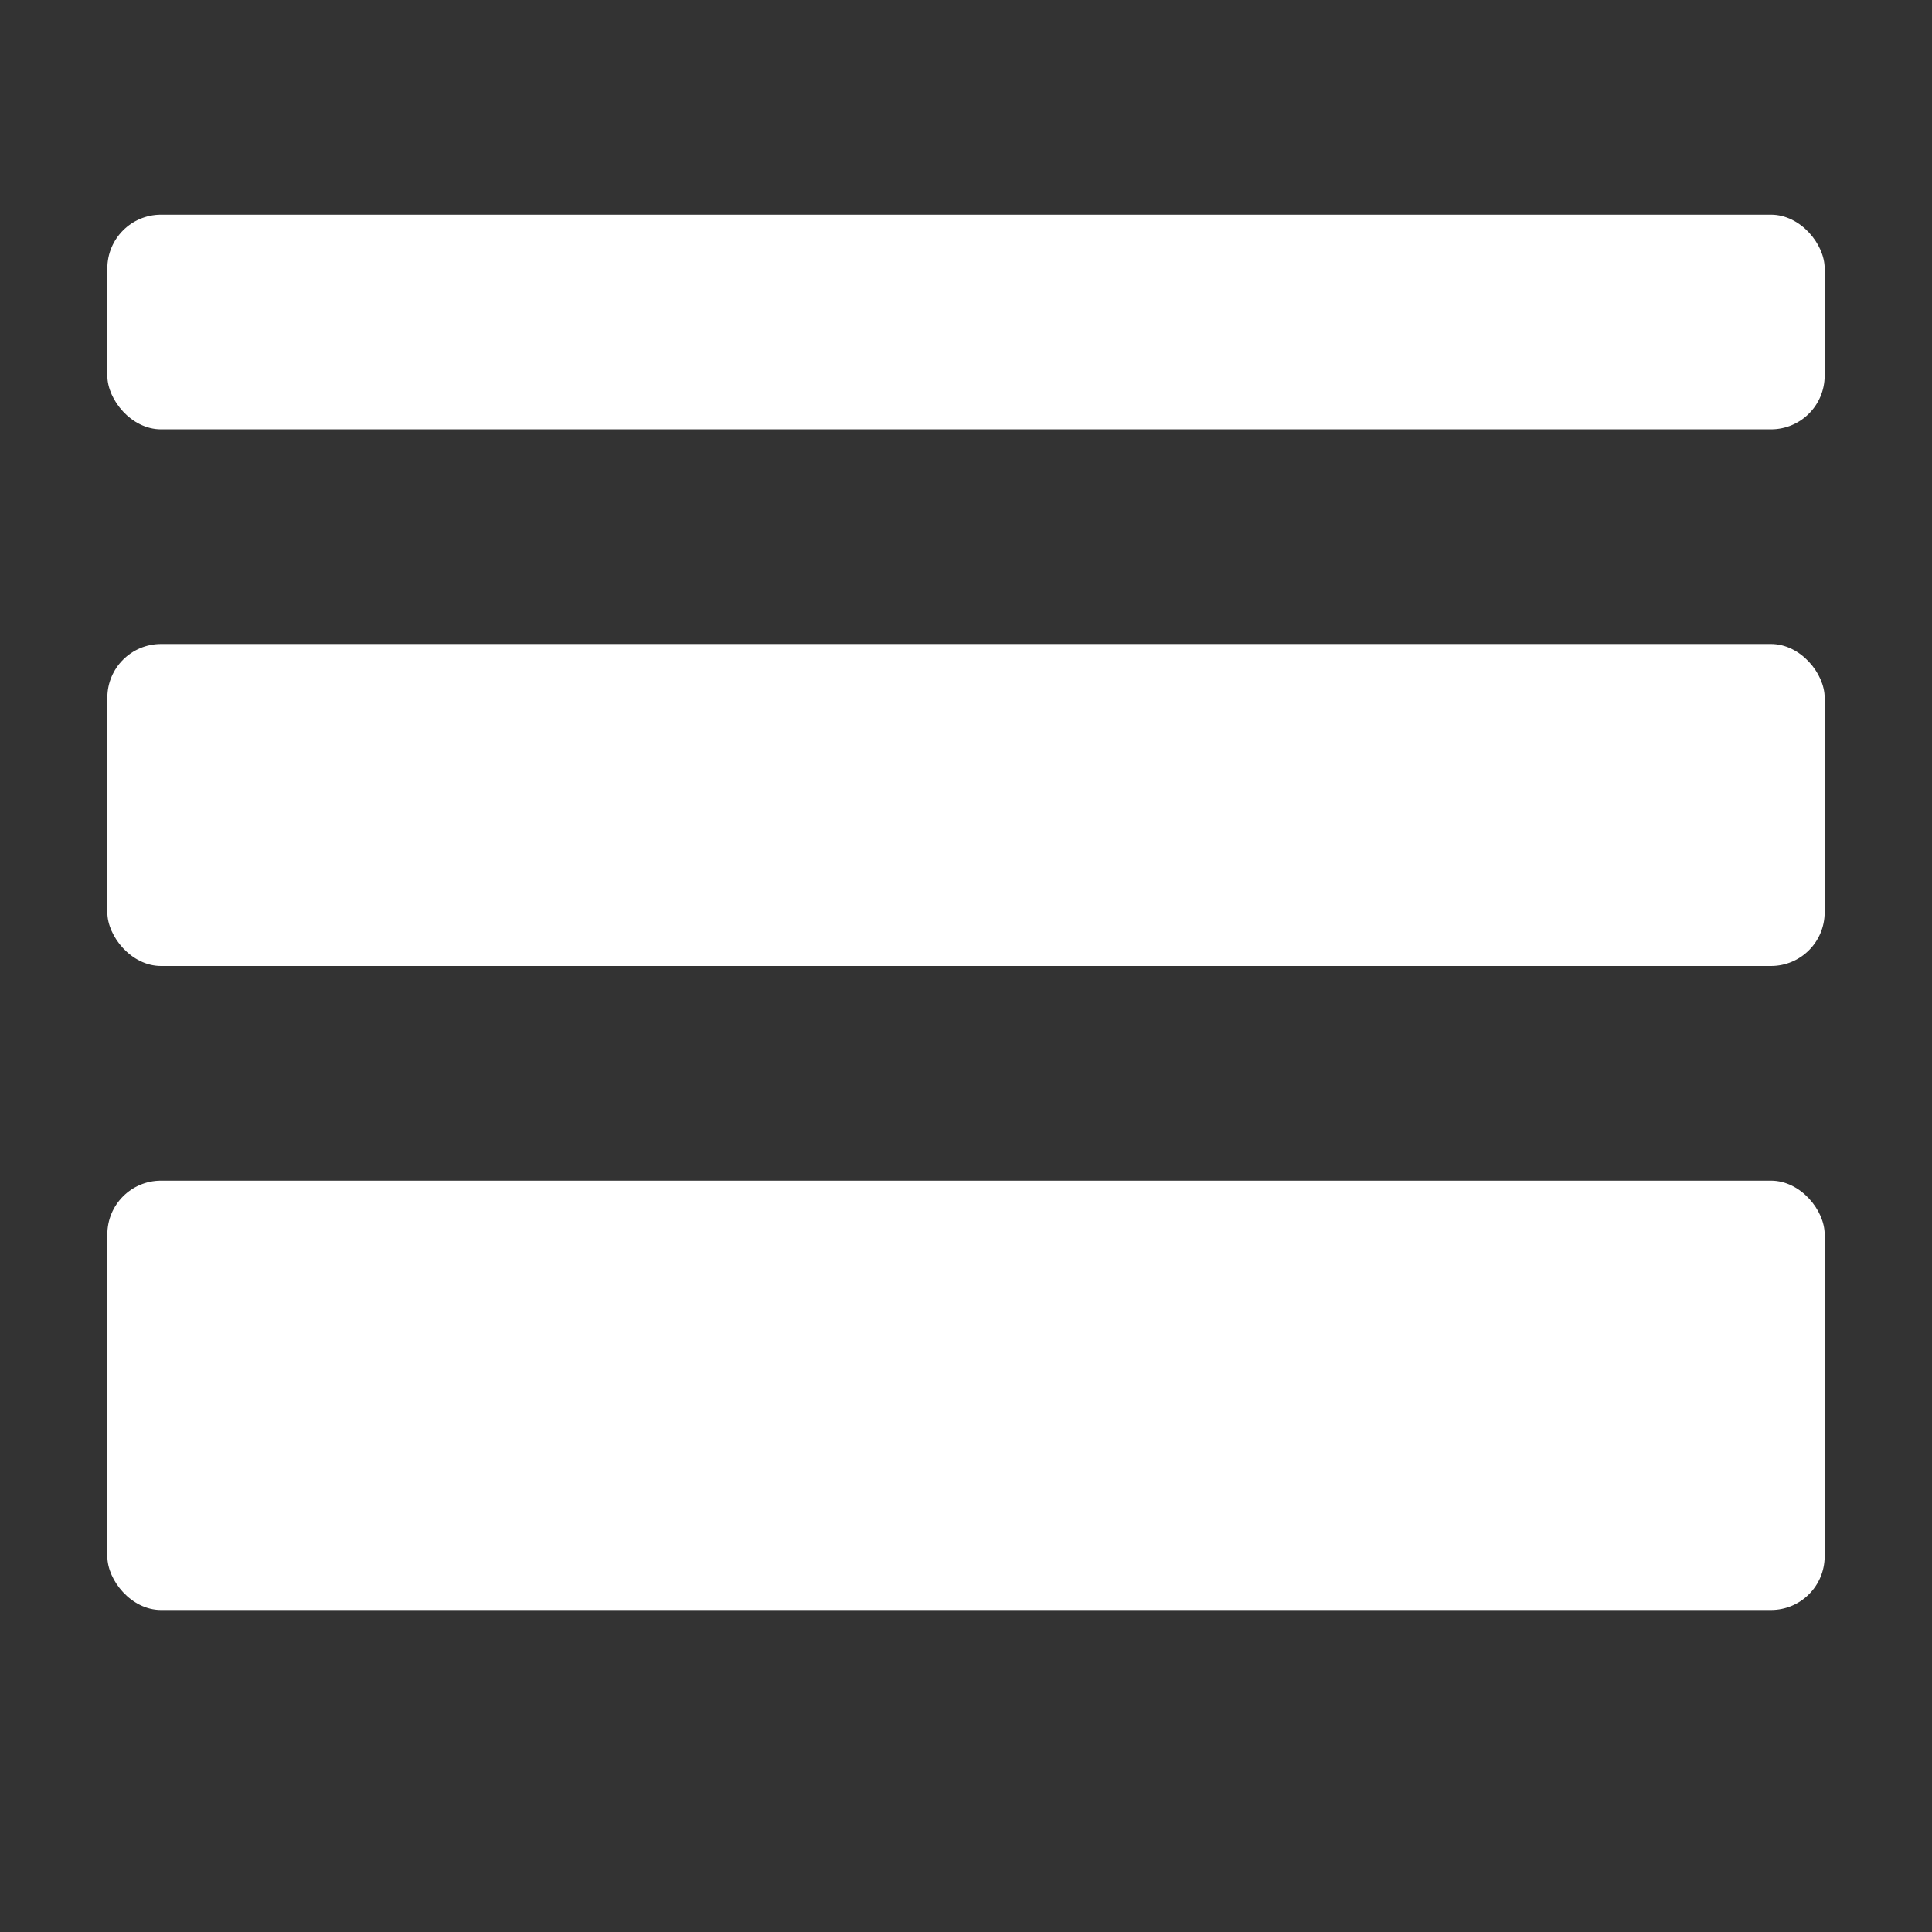 <svg xmlns="http://www.w3.org/2000/svg" height="18" viewBox="0 0 18 18" width="18">
  <rect x="0" y="0" width="18" height="18" fill="#333333" stroke="none"/>
  <defs>
    <style>
      .a {
        fill: #ffffff;
      }
    </style>
  </defs>
  <title>S StrokeWidth 18 N</title>
  <rect id="Canvas" fill="#ff13dc" opacity="0" width="18" height="18" /><rect class="a" height="2" rx="0.5" width="16" x="1" y="2" />
  <rect class="a" height="4" rx="0.5" width="16" x="1" y="11" />
  <rect class="a" height="3" rx="0.5" width="16" x="1" y="6" />
</svg>